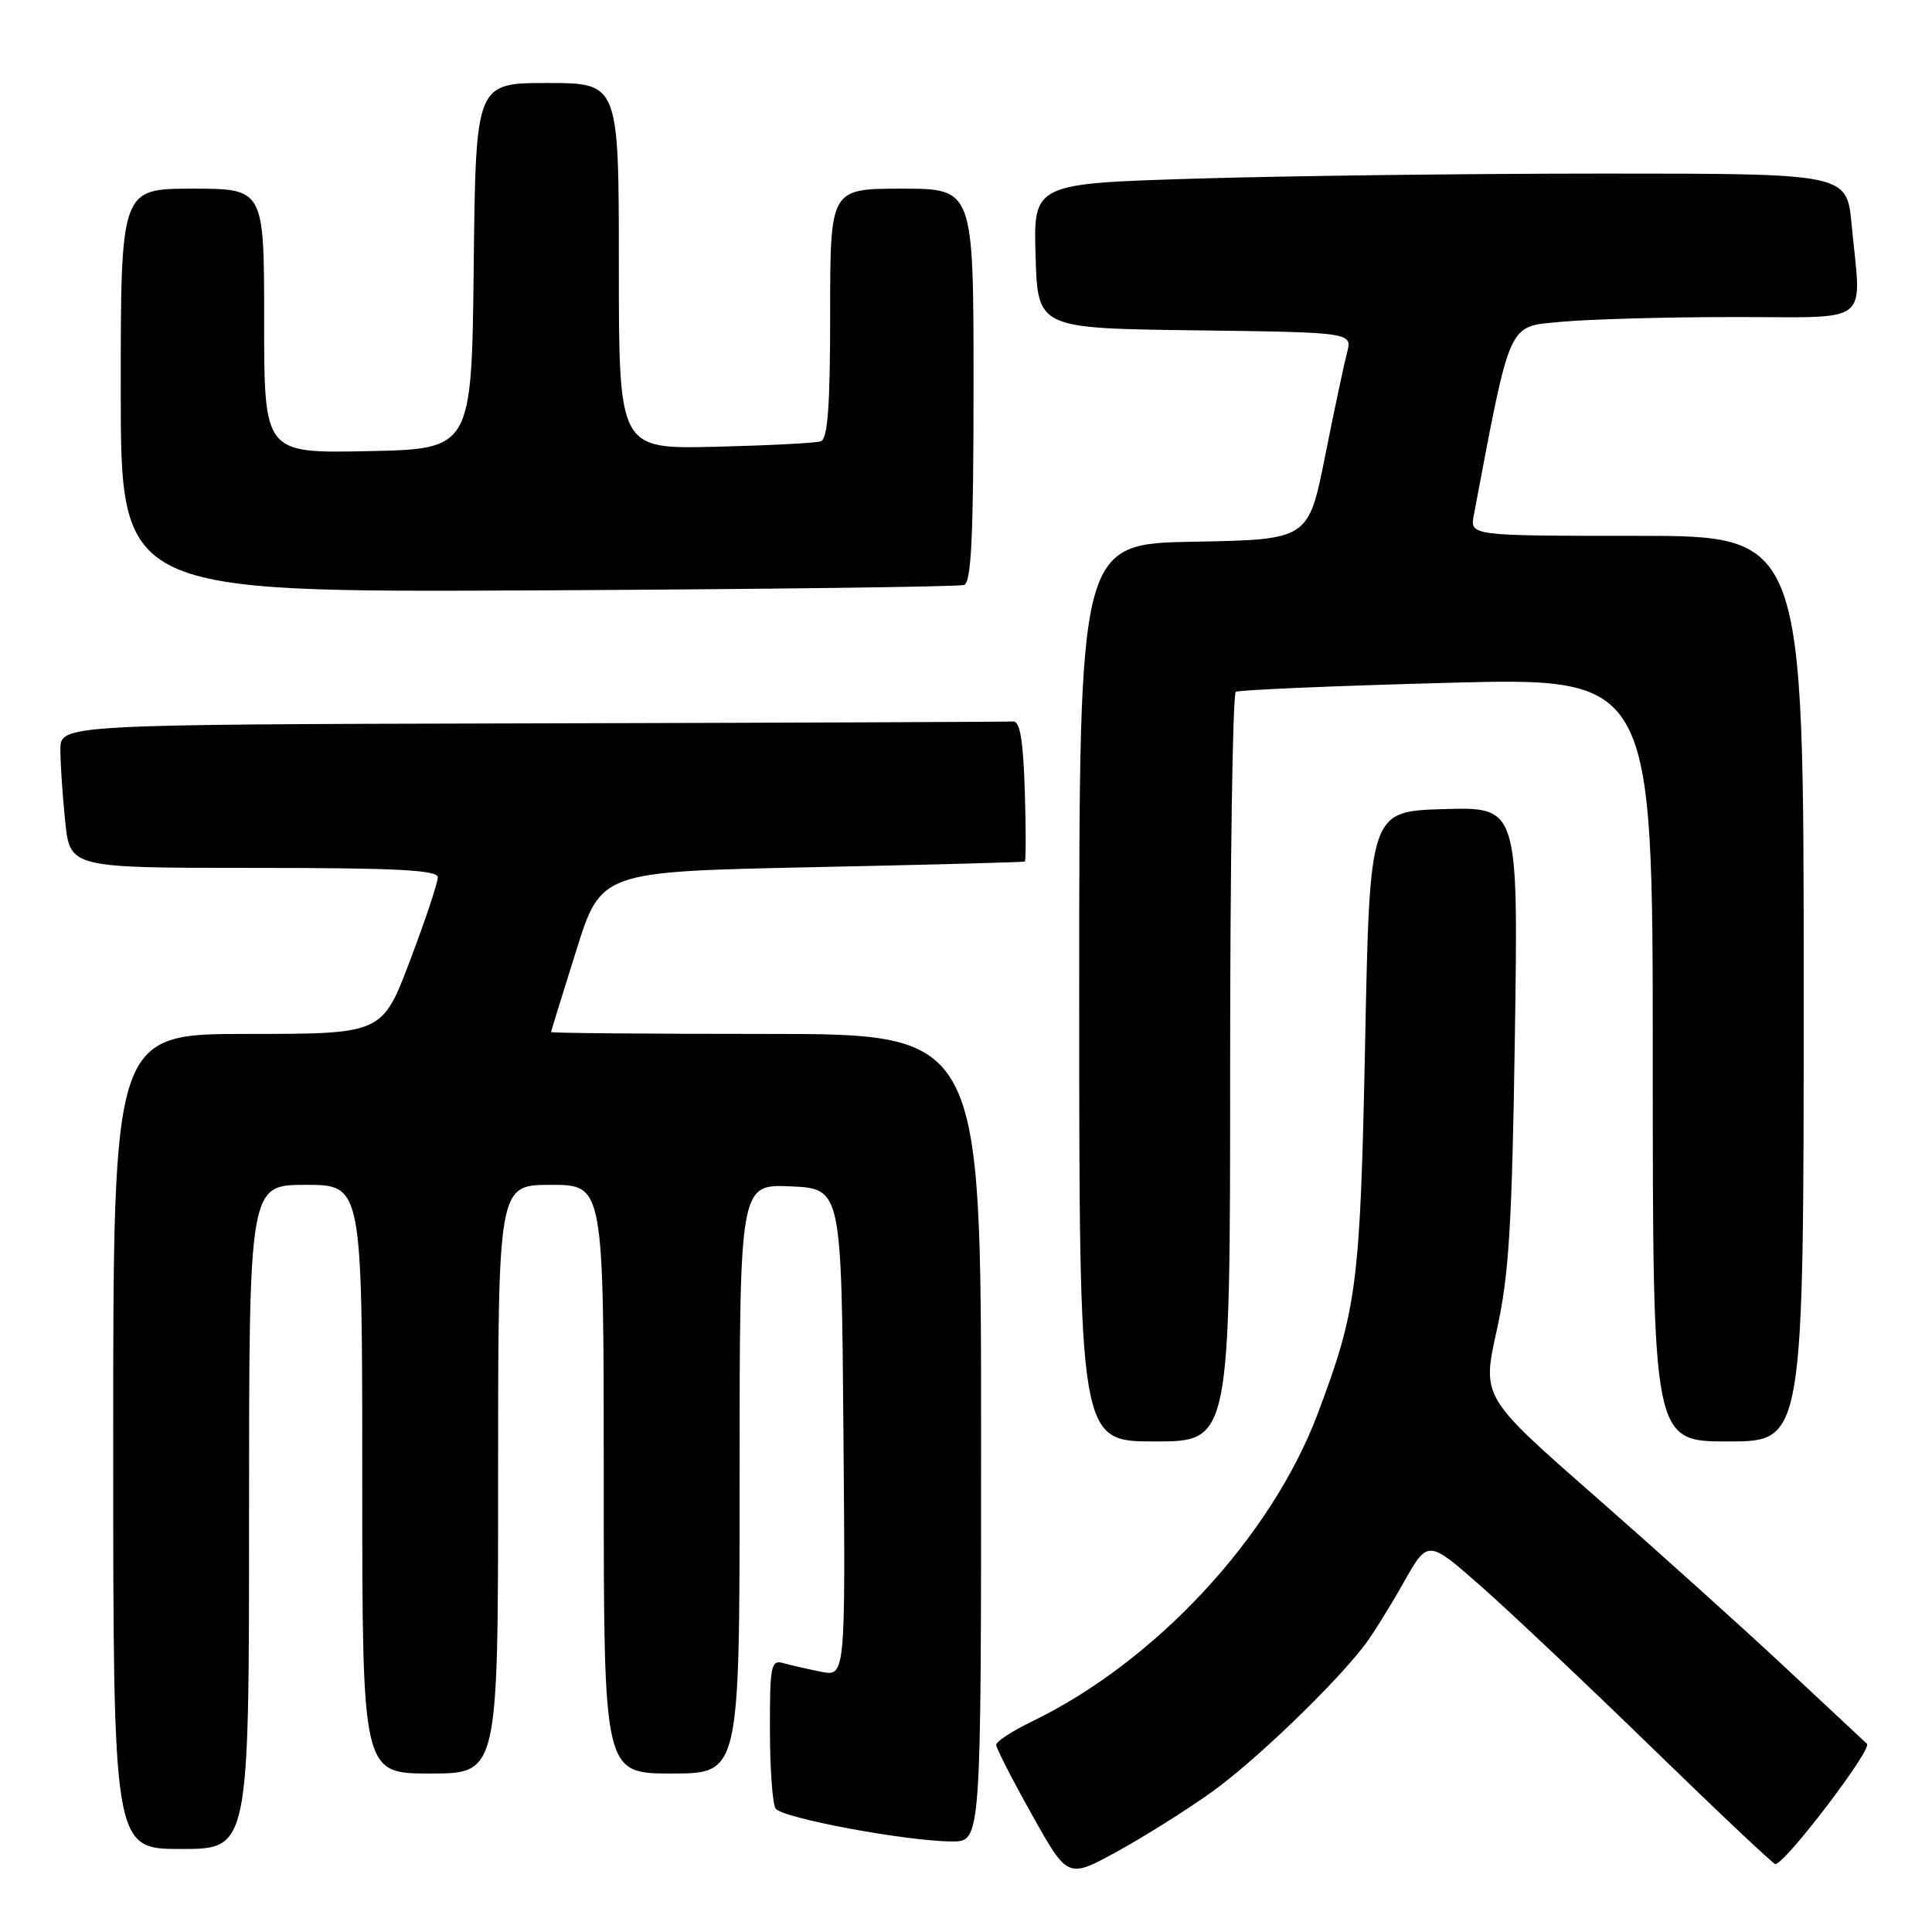 <?xml version="1.0" encoding="UTF-8" standalone="no"?>
<!DOCTYPE svg PUBLIC "-//W3C//DTD SVG 1.1//EN" "http://www.w3.org/Graphics/SVG/1.1/DTD/svg11.dtd" >
<svg xmlns="http://www.w3.org/2000/svg" xmlns:xlink="http://www.w3.org/1999/xlink" version="1.1" viewBox="0 0 256 256">
 <g >
 <path fill="currentColor"
d=" M 160.50 237.50 C 166.23 233.41 176.75 223.30 180.81 218.00 C 181.86 216.62 184.18 212.91 185.96 209.74 C 189.20 203.98 189.20 203.98 196.30 210.24 C 200.20 213.68 210.45 223.36 219.07 231.75 C 227.69 240.14 234.97 247.00 235.24 247.00 C 236.53 247.00 248.14 231.76 247.38 231.06 C 246.90 230.62 241.99 226.04 236.48 220.88 C 230.96 215.72 219.68 205.57 211.41 198.31 C 196.36 185.12 196.36 185.12 198.32 176.31 C 199.95 168.97 200.35 162.46 200.73 137.21 C 201.18 106.93 201.18 106.93 191.34 107.21 C 181.50 107.50 181.50 107.50 180.89 138.00 C 180.24 170.24 179.83 173.43 174.61 187.31 C 168.46 203.65 153.13 220.17 136.75 228.10 C 134.14 229.36 132.00 230.76 132.00 231.20 C 132.00 231.64 134.13 235.80 136.74 240.46 C 141.47 248.92 141.47 248.92 147.99 245.36 C 151.57 243.39 157.20 239.86 160.50 237.50 Z  M 33.00 201.00 C 33.00 157.00 33.00 157.00 40.50 157.00 C 48.00 157.00 48.00 157.00 48.00 196.00 C 48.00 235.00 48.00 235.00 57.00 235.00 C 66.00 235.00 66.00 235.00 66.00 196.00 C 66.00 157.00 66.00 157.00 73.00 157.00 C 80.00 157.00 80.00 157.00 80.00 196.00 C 80.00 235.00 80.00 235.00 89.00 235.00 C 98.00 235.00 98.00 235.00 98.00 195.95 C 98.00 156.91 98.00 156.91 104.75 157.20 C 111.50 157.50 111.50 157.50 111.76 189.83 C 112.03 222.17 112.03 222.17 108.76 221.51 C 106.97 221.15 104.71 220.63 103.75 220.36 C 102.17 219.91 102.00 220.78 102.02 229.18 C 102.02 234.31 102.36 239.01 102.77 239.64 C 103.58 240.90 120.21 244.00 126.18 244.00 C 130.00 244.00 130.00 244.00 130.00 190.50 C 130.00 137.00 130.00 137.00 101.50 137.00 C 85.82 137.00 73.01 136.89 73.02 136.75 C 73.03 136.61 74.52 131.78 76.34 126.00 C 79.63 115.50 79.63 115.50 107.57 114.91 C 122.93 114.59 135.63 114.25 135.79 114.16 C 135.95 114.07 135.95 109.84 135.79 104.75 C 135.58 98.10 135.15 95.53 134.25 95.60 C 133.56 95.65 104.88 95.77 70.50 95.85 C 8.00 96.00 8.00 96.00 8.00 99.35 C 8.00 101.20 8.29 105.47 8.64 108.85 C 9.28 115.00 9.28 115.00 33.64 115.00 C 52.46 115.00 58.00 115.28 58.01 116.25 C 58.02 116.94 56.37 121.89 54.34 127.25 C 50.66 137.00 50.66 137.00 32.83 137.00 C 15.00 137.00 15.00 137.00 15.00 191.00 C 15.00 245.00 15.00 245.00 24.00 245.00 C 33.00 245.00 33.00 245.00 33.00 201.00 Z  M 163.00 141.56 C 163.00 114.37 163.34 91.91 163.75 91.67 C 164.16 91.42 176.76 90.88 191.75 90.48 C 219.00 89.75 219.00 89.75 219.00 140.37 C 219.00 191.00 219.00 191.00 229.00 191.00 C 239.00 191.00 239.00 191.00 239.00 131.00 C 239.00 71.00 239.00 71.00 216.89 71.00 C 194.77 71.00 194.77 71.00 195.29 68.25 C 200.23 42.16 199.71 43.32 206.87 42.64 C 210.52 42.30 220.81 42.01 229.75 42.01 C 248.31 42.00 246.63 43.32 245.35 29.75 C 244.71 23.00 244.71 23.00 212.61 23.00 C 194.95 23.00 170.70 23.30 158.72 23.66 C 136.93 24.32 136.93 24.32 137.22 33.91 C 137.50 43.50 137.50 43.50 158.35 43.77 C 179.21 44.04 179.21 44.04 178.48 46.77 C 178.09 48.27 176.77 54.45 175.57 60.50 C 173.37 71.50 173.37 71.50 158.19 71.78 C 143.00 72.05 143.00 72.05 143.00 131.53 C 143.00 191.00 143.00 191.00 153.00 191.00 C 163.00 191.00 163.00 191.00 163.00 141.56 Z  M 127.75 77.51 C 128.71 77.17 129.00 70.95 129.00 51.03 C 129.00 25.00 129.00 25.00 119.50 25.00 C 110.00 25.00 110.00 25.00 110.00 41.53 C 110.00 53.87 109.68 58.17 108.75 58.48 C 108.06 58.71 101.76 59.03 94.75 59.20 C 82.00 59.50 82.00 59.50 82.00 35.25 C 82.00 11.00 82.00 11.00 72.52 11.00 C 63.04 11.00 63.04 11.00 62.77 35.25 C 62.50 59.50 62.50 59.50 48.75 59.78 C 35.00 60.06 35.00 60.06 35.00 42.53 C 35.00 25.00 35.00 25.00 25.50 25.00 C 16.00 25.00 16.00 25.00 16.00 51.75 C 16.00 78.50 16.00 78.50 71.25 78.23 C 101.64 78.07 127.06 77.75 127.75 77.51 Z "/>
</g>
</svg>
